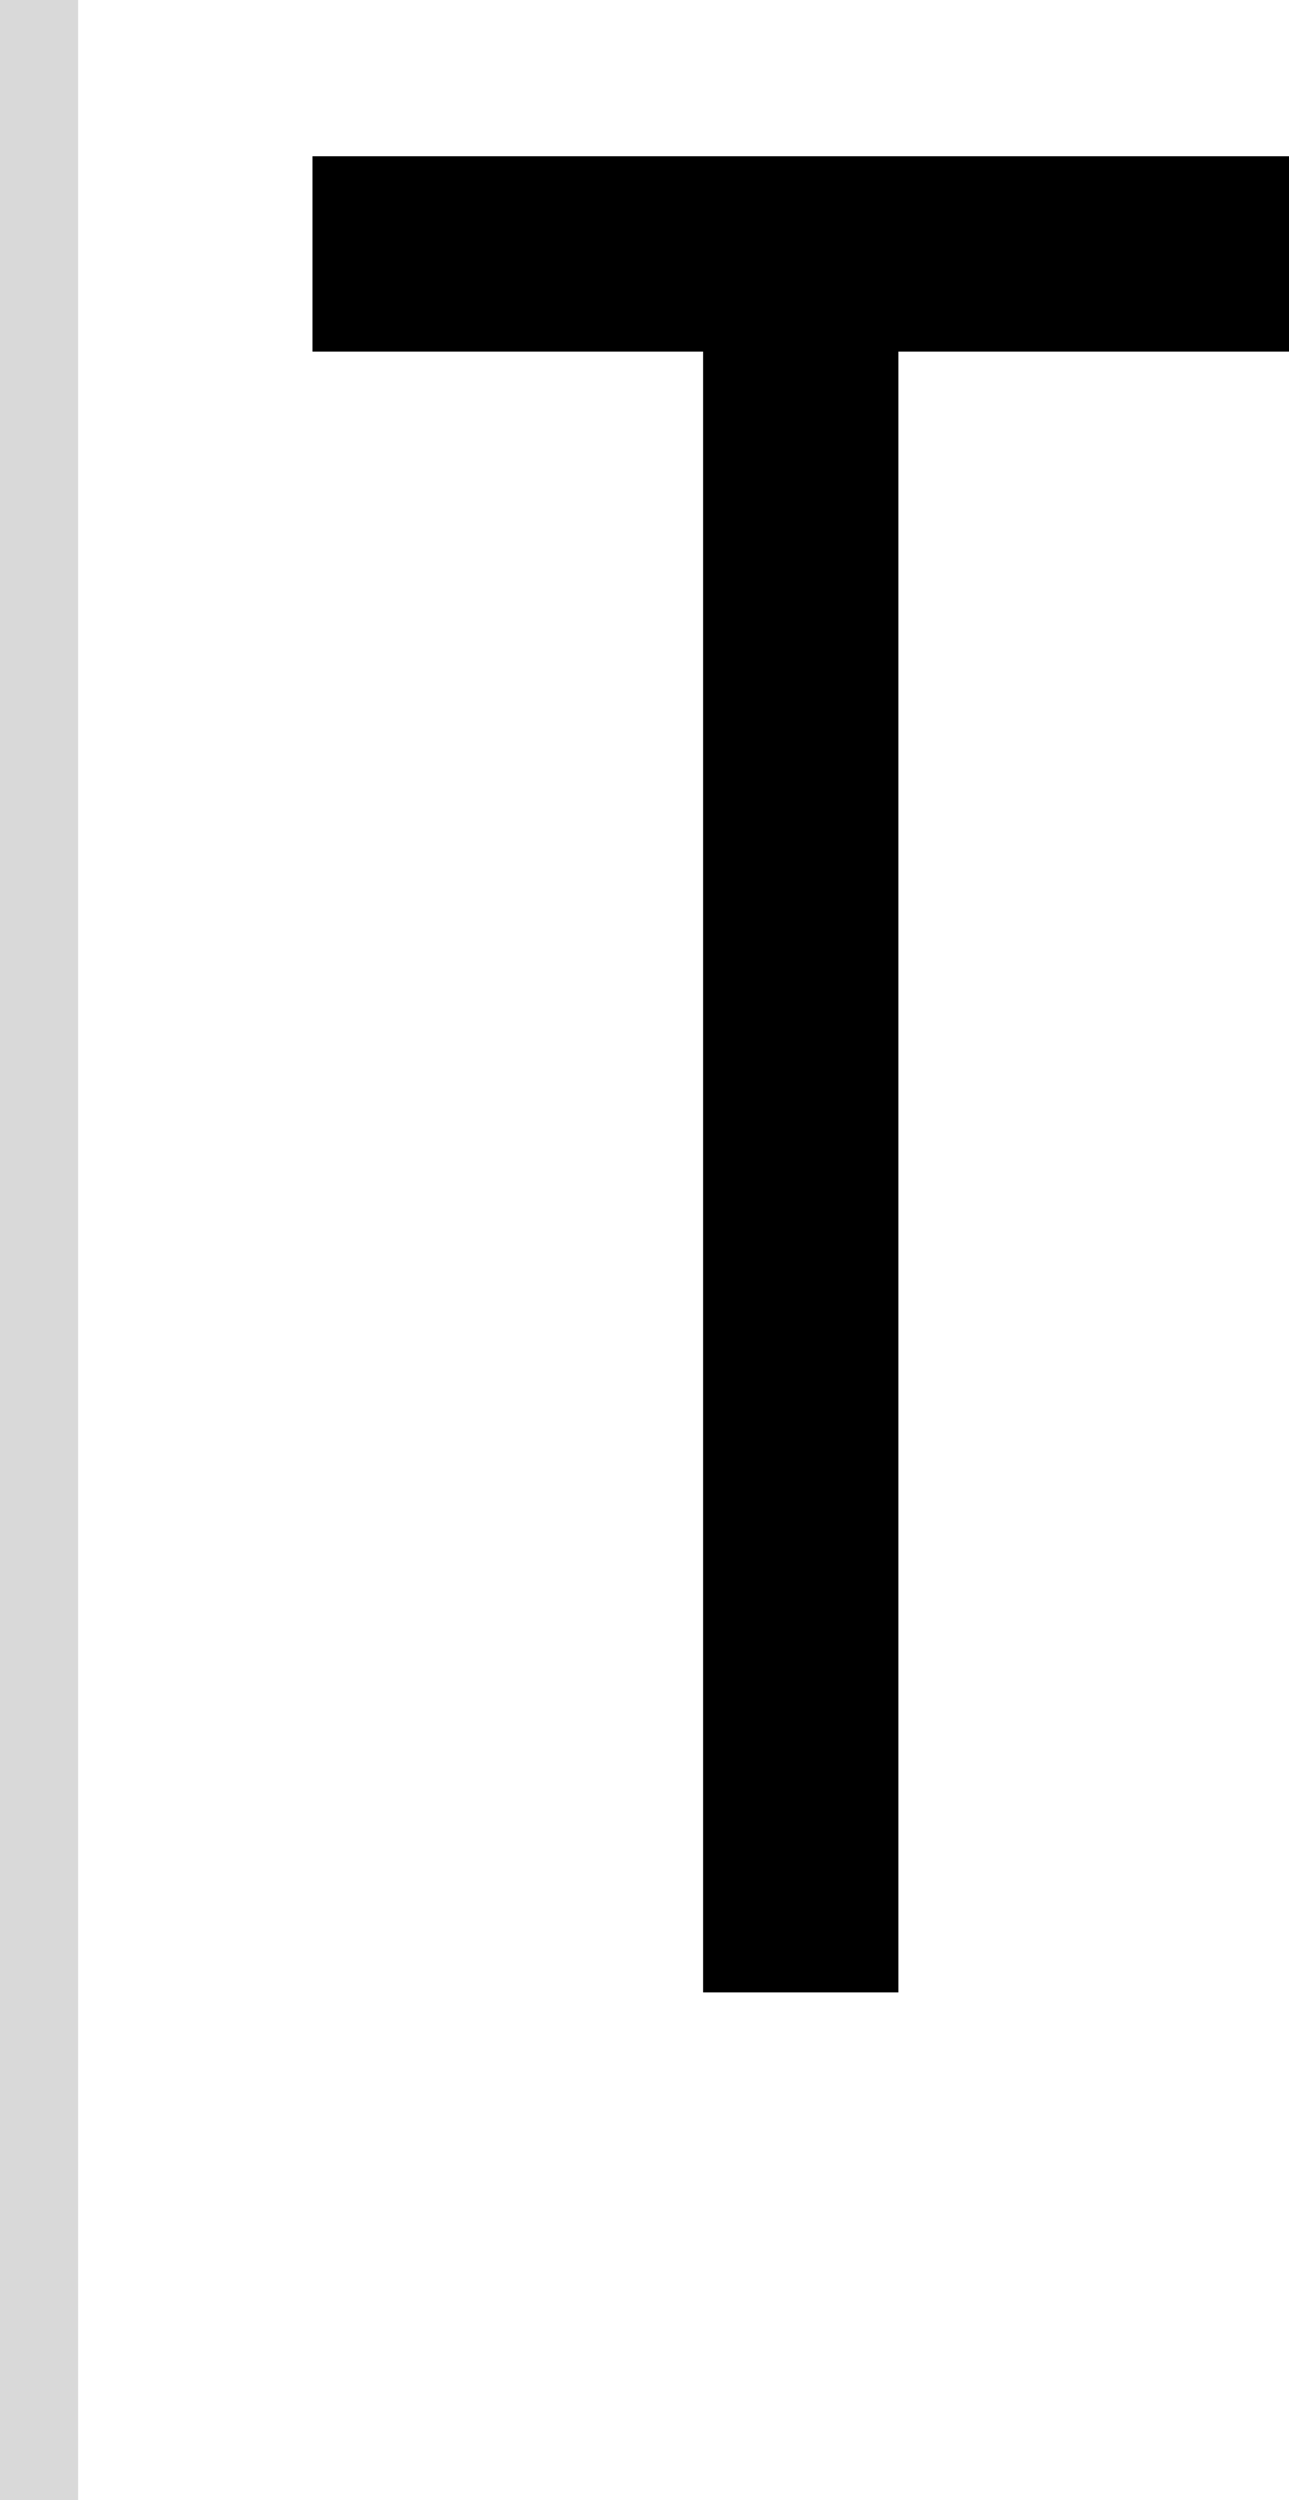 <svg width="33" height="64" viewBox="0 0 33 64" fill="none" xmlns="http://www.w3.org/2000/svg">
<path d="M33 4H8V9H18V51H23V9H33V4Z" fill="black"/>
<rect width="2" height="64" fill="#D9D9D9"/>
</svg>
